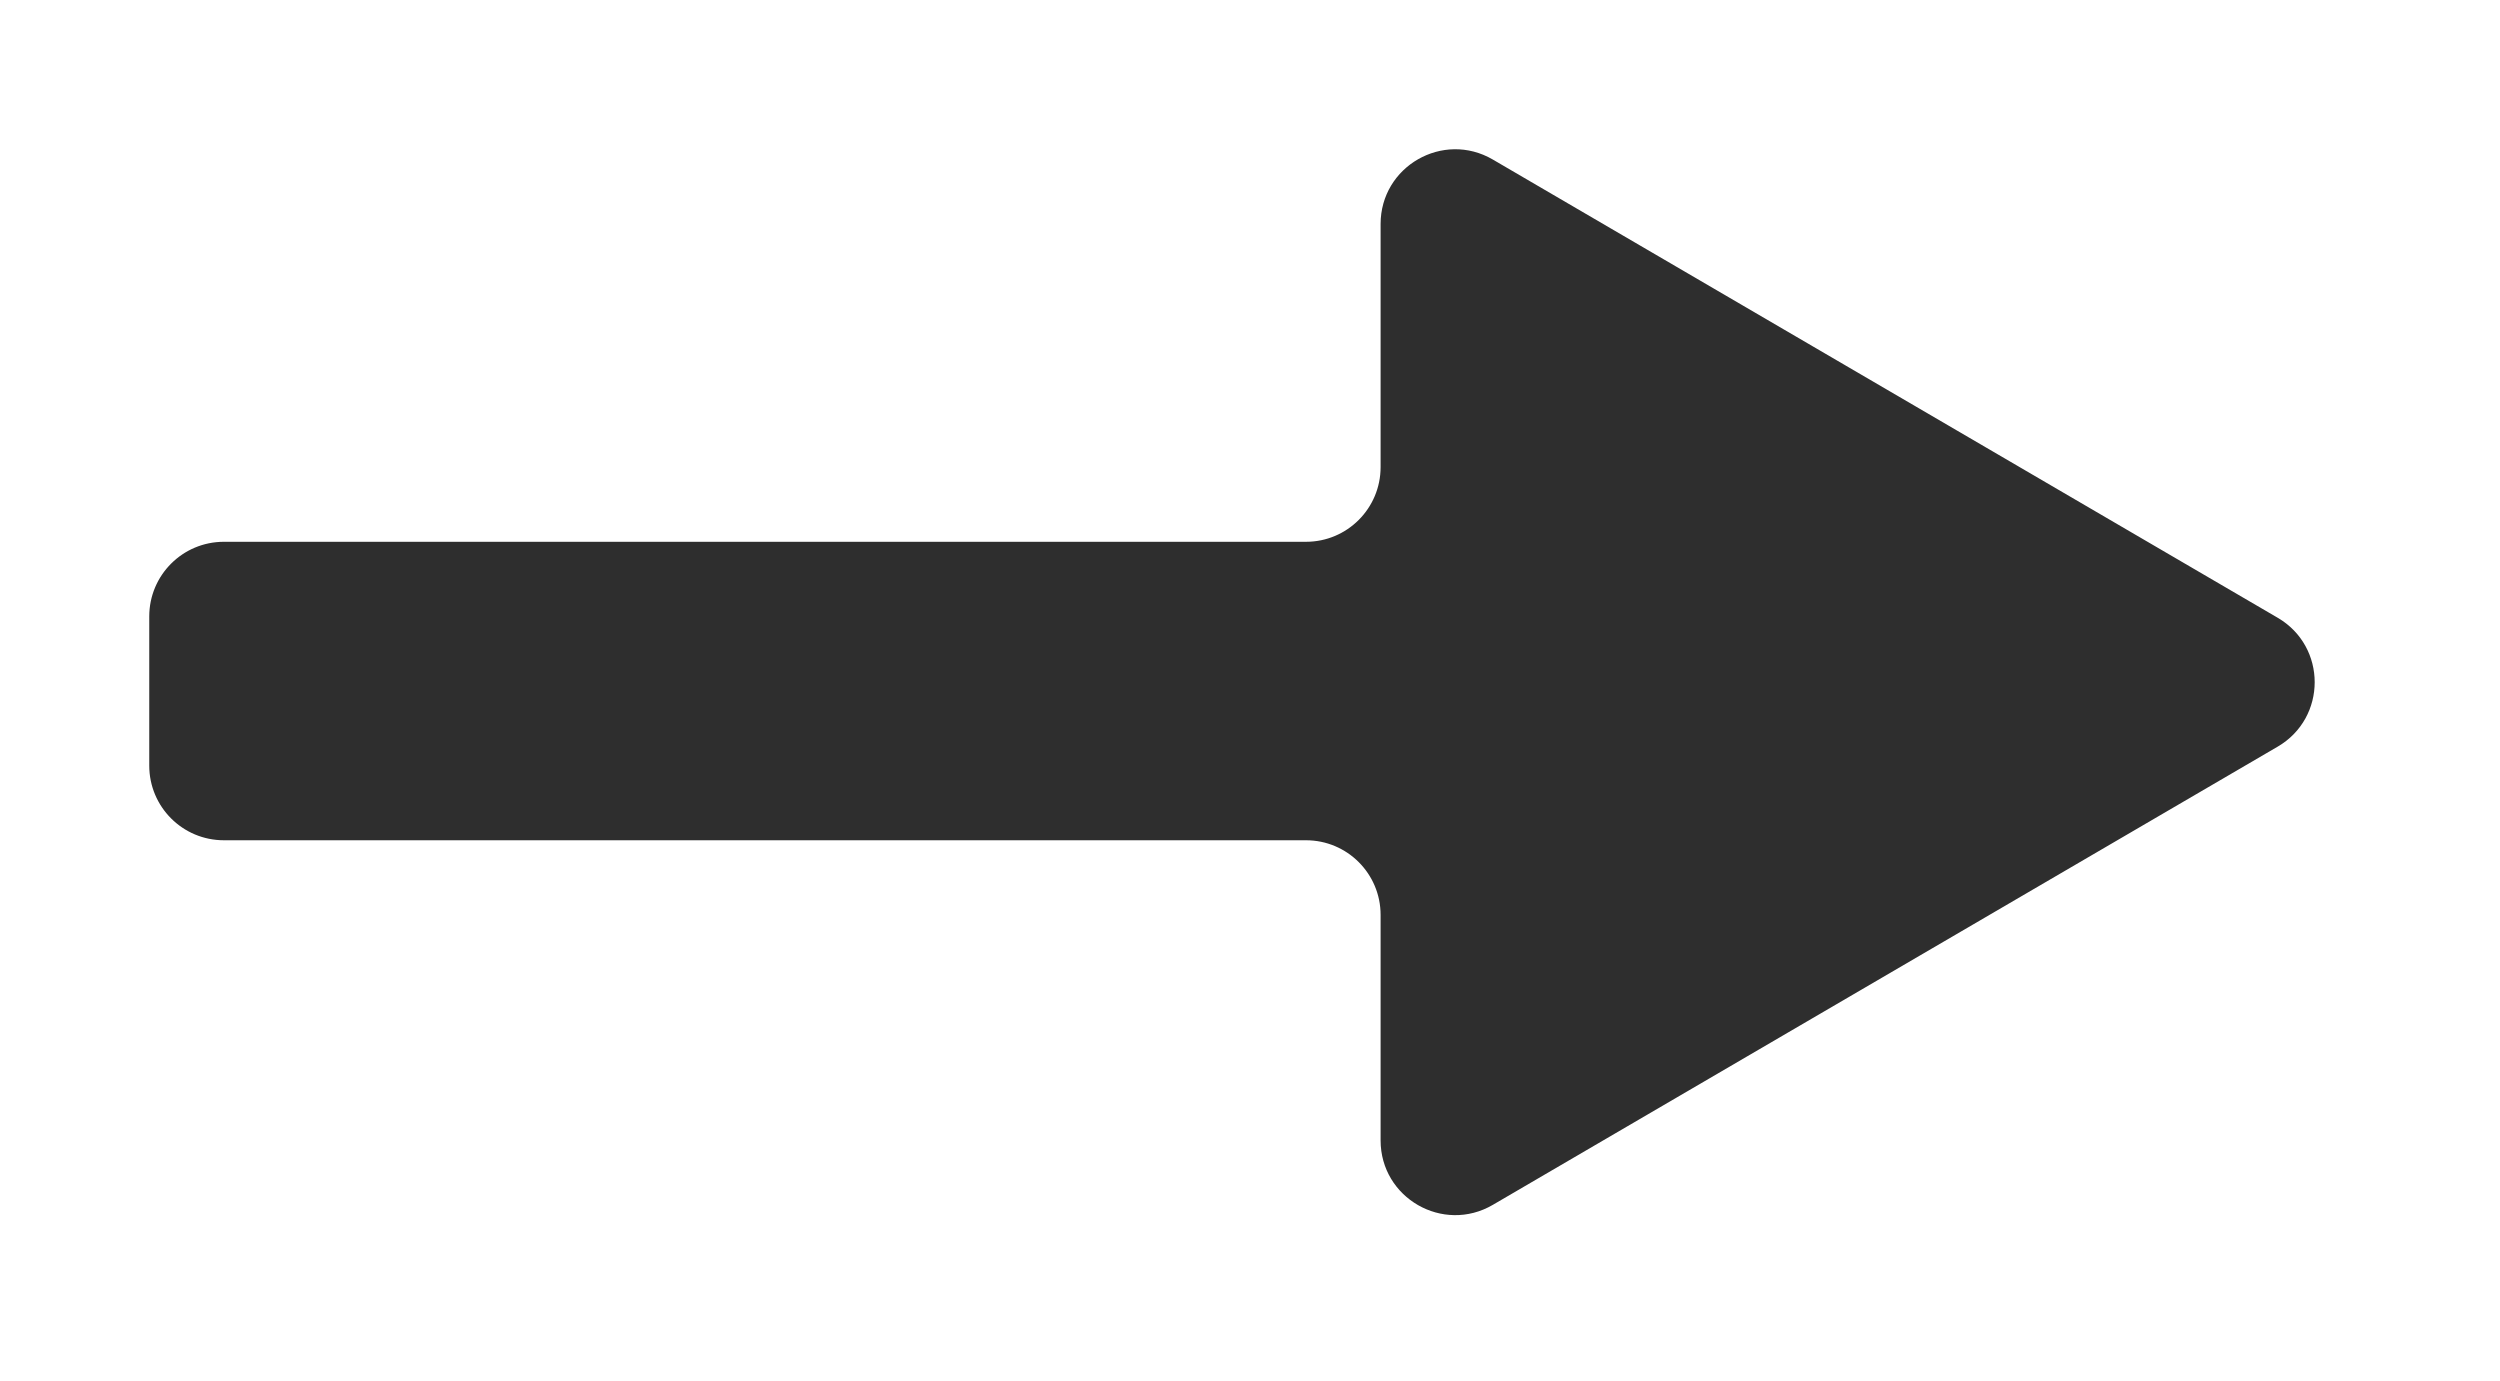 <svg width="67" height="37" viewBox="0 0 67 37" fill="none" xmlns="http://www.w3.org/2000/svg">
<g filter="url(#filter0_dii_2971_11225)">
<path fill-rule="evenodd" clip-rule="evenodd" d="M59.042 14.556C60.364 15.328 60.364 17.238 59.042 18.01L38.008 30.29C36.675 31.069 35 30.107 35 28.563V22.519C35 21.415 34.105 20.519 33 20.519H4C2.895 20.519 2 19.624 2 18.519V14.52C2 13.415 2.895 12.52 4 12.52H33C34.105 12.52 35 11.624 35 10.519V4.003C35 2.459 36.675 1.497 38.008 2.276L59.042 14.556Z" fill="#2E2E2E"/>
</g>
<defs>
<filter id="filter0_dii_2971_11225" x="0" y="0" width="66.033" height="36.566" filterUnits="userSpaceOnUse" color-interpolation-filters="sRGB">
<feFlood flood-opacity="0" result="BackgroundImageFix"/>
<feColorMatrix in="SourceAlpha" type="matrix" values="0 0 0 0 0 0 0 0 0 0 0 0 0 0 0 0 0 0 127 0" result="hardAlpha"/>
<feOffset dx="2" dy="2"/>
<feGaussianBlur stdDeviation="2"/>
<feComposite in2="hardAlpha" operator="out"/>
<feColorMatrix type="matrix" values="0 0 0 0 0 0 0 0 0 0 0 0 0 0 0 0 0 0 0.25 0"/>
<feBlend mode="normal" in2="BackgroundImageFix" result="effect1_dropShadow_2971_11225"/>
<feBlend mode="normal" in="SourceGraphic" in2="effect1_dropShadow_2971_11225" result="shape"/>
<feColorMatrix in="SourceAlpha" type="matrix" values="0 0 0 0 0 0 0 0 0 0 0 0 0 0 0 0 0 0 127 0" result="hardAlpha"/>
<feOffset dx="2" dy="2"/>
<feGaussianBlur stdDeviation="2"/>
<feComposite in2="hardAlpha" operator="arithmetic" k2="-1" k3="1"/>
<feColorMatrix type="matrix" values="0 0 0 0 0.264 0 0 0 0 0.264 0 0 0 0 0.264 0 0 0 1 0"/>
<feBlend mode="normal" in2="shape" result="effect2_innerShadow_2971_11225"/>
<feColorMatrix in="SourceAlpha" type="matrix" values="0 0 0 0 0 0 0 0 0 0 0 0 0 0 0 0 0 0 127 0" result="hardAlpha"/>
<feOffset dx="-2" dy="-2"/>
<feGaussianBlur stdDeviation="2"/>
<feComposite in2="hardAlpha" operator="arithmetic" k2="-1" k3="1"/>
<feColorMatrix type="matrix" values="0 0 0 0 0 0 0 0 0 0 0 0 0 0 0 0 0 0 0.25 0"/>
<feBlend mode="normal" in2="effect2_innerShadow_2971_11225" result="effect3_innerShadow_2971_11225"/>
</filter>
</defs>
</svg>
